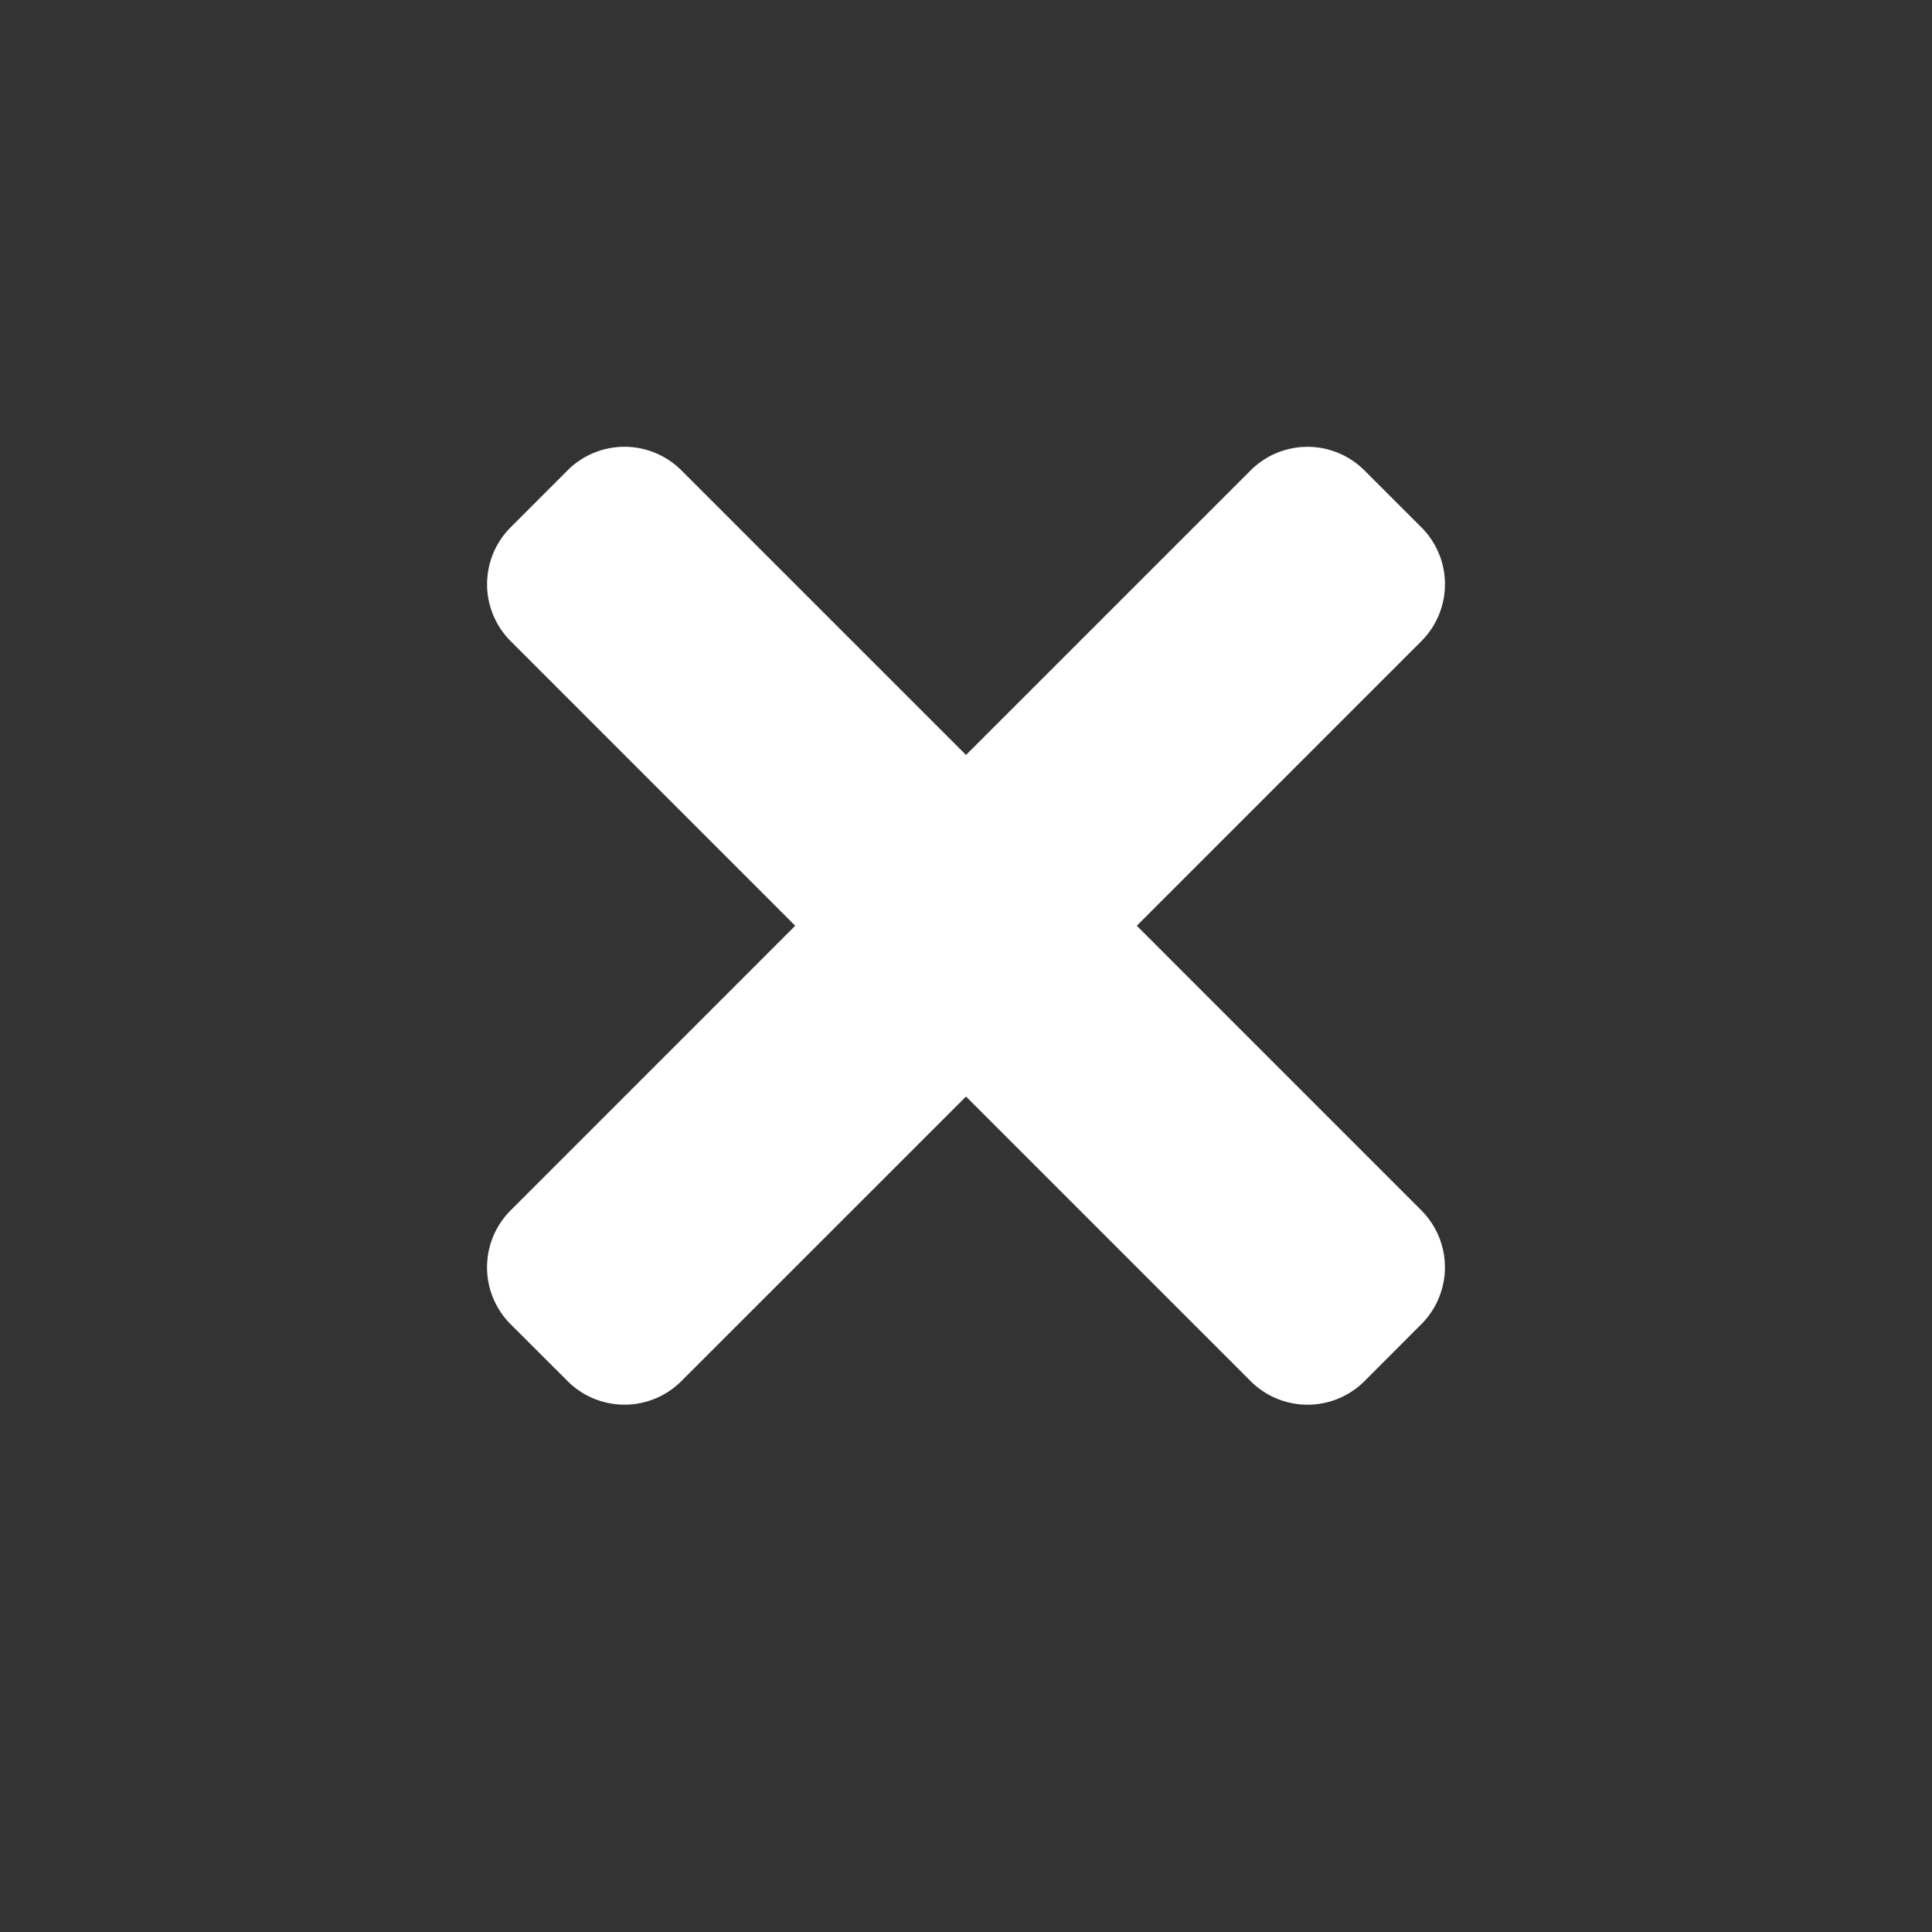 <?xml version="1.0" standalone="no"?><!DOCTYPE svg PUBLIC "-//W3C//DTD SVG 1.1//EN" "http://www.w3.org/Graphics/SVG/1.1/DTD/svg11.dtd"><svg t="1697080664042" class="icon" viewBox="0 0 1024 1024" version="1.1" xmlns="http://www.w3.org/2000/svg" p-id="9039" xmlns:xlink="http://www.w3.org/1999/xlink" width="128" height="128"><rect x="0" y="0" width="1024" height="1024" fill="#333333" stroke="none"/><path d="M602.517 490.667l150.827 150.848a42.667 42.667 0 0 1 0 60.331L723.2 732.032a42.667 42.667 0 0 1-60.331 0L512 581.184l-150.848 150.827a42.667 42.667 0 0 1-60.331 0L270.635 701.867a42.667 42.667 0 0 1 0-60.331L421.483 490.667l-150.827-150.848a42.667 42.667 0 0 1 0-60.331l30.165-30.187a42.667 42.667 0 0 1 60.331 0L512 400.149l150.848-150.827a42.667 42.667 0 0 1 60.331 0l30.187 30.165a42.667 42.667 0 0 1 0 60.331L602.517 490.667z" fill="#ffffff" p-id="9040" data-spm-anchor-id="a313x.collections_detail.0.i6.7d6d3a81RGdRCs" class="selected"></path></svg>